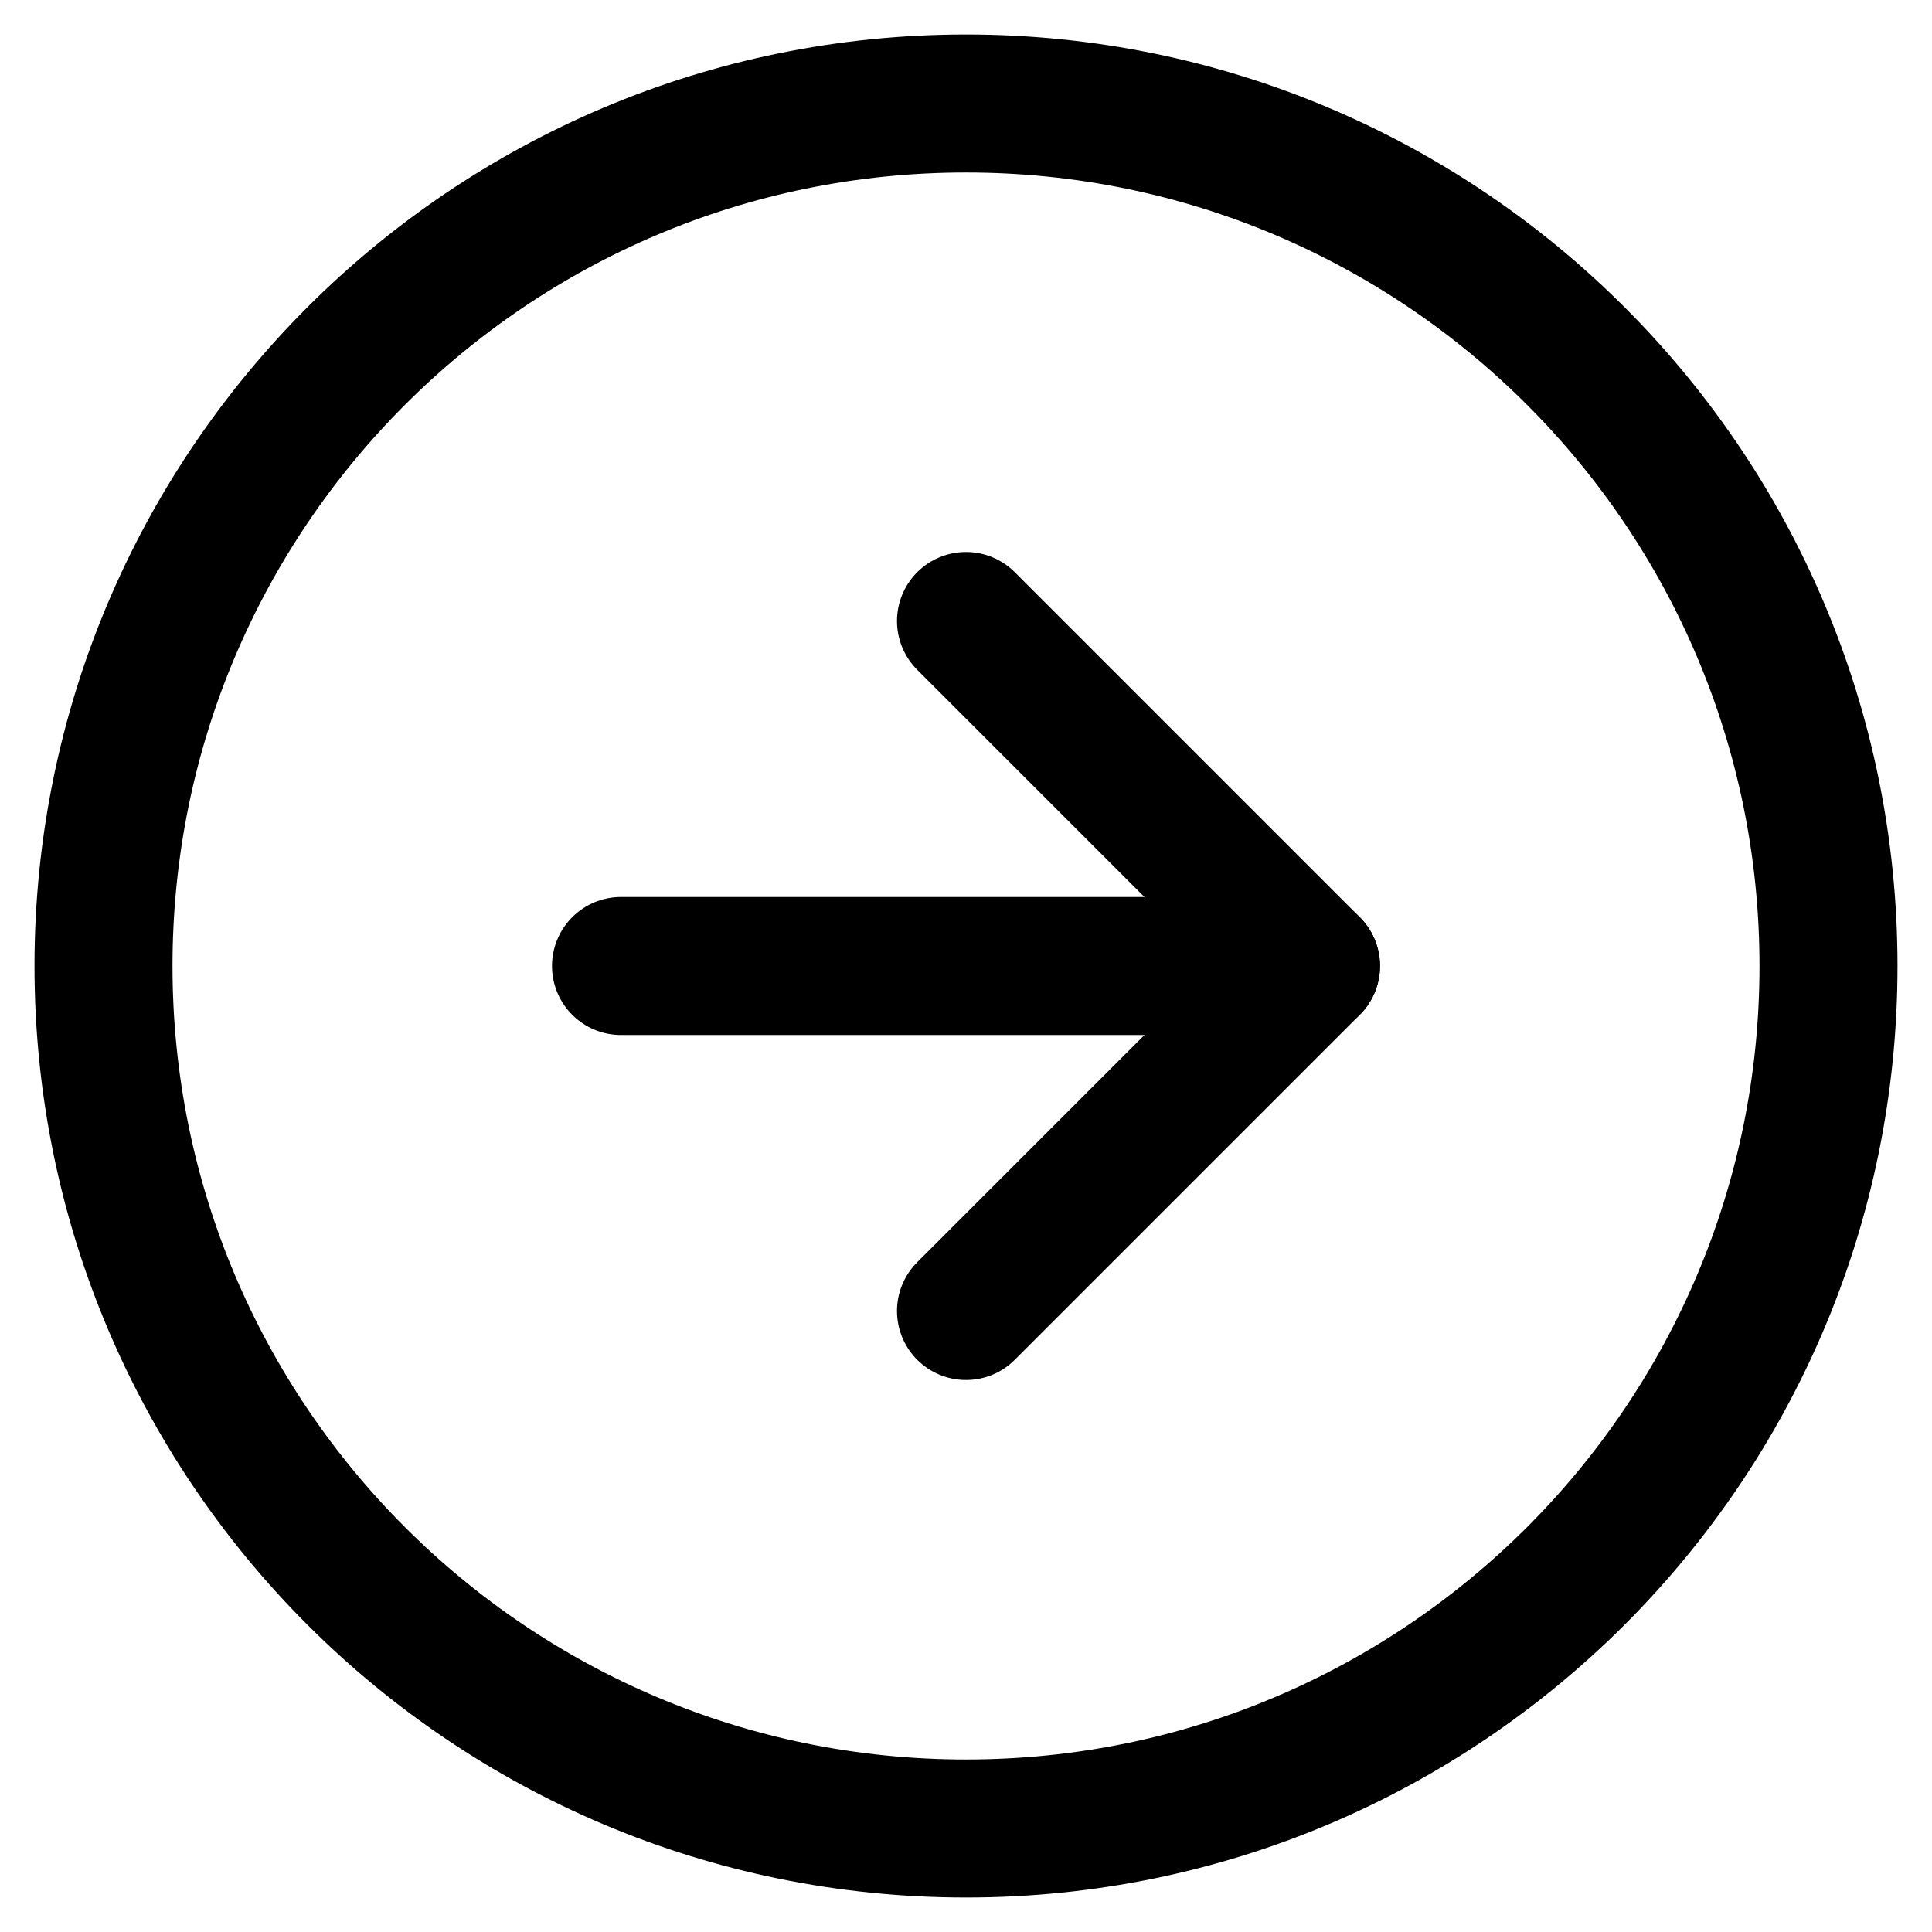 <svg width="28" height="28" viewBox="0 0 28 28" fill="none" xmlns="http://www.w3.org/2000/svg">
<path d="M14 26.5C20.904 26.5 26.5 20.904 26.5 14C26.5 7.096 20.904 1.5 14 1.5C7.096 1.5 1.5 7.096 1.5 14C1.5 20.904 7.096 26.5 14 26.5Z" stroke="black" stroke-width="2" stroke-linecap="round" stroke-linejoin="round"/>
<path d="M14 19L19 14L14 9" stroke="black" stroke-width="2" stroke-linecap="round" stroke-linejoin="round"/>
<path d="M9 14H19" stroke="black" stroke-width="2" stroke-linecap="round" stroke-linejoin="round"/>
</svg>
